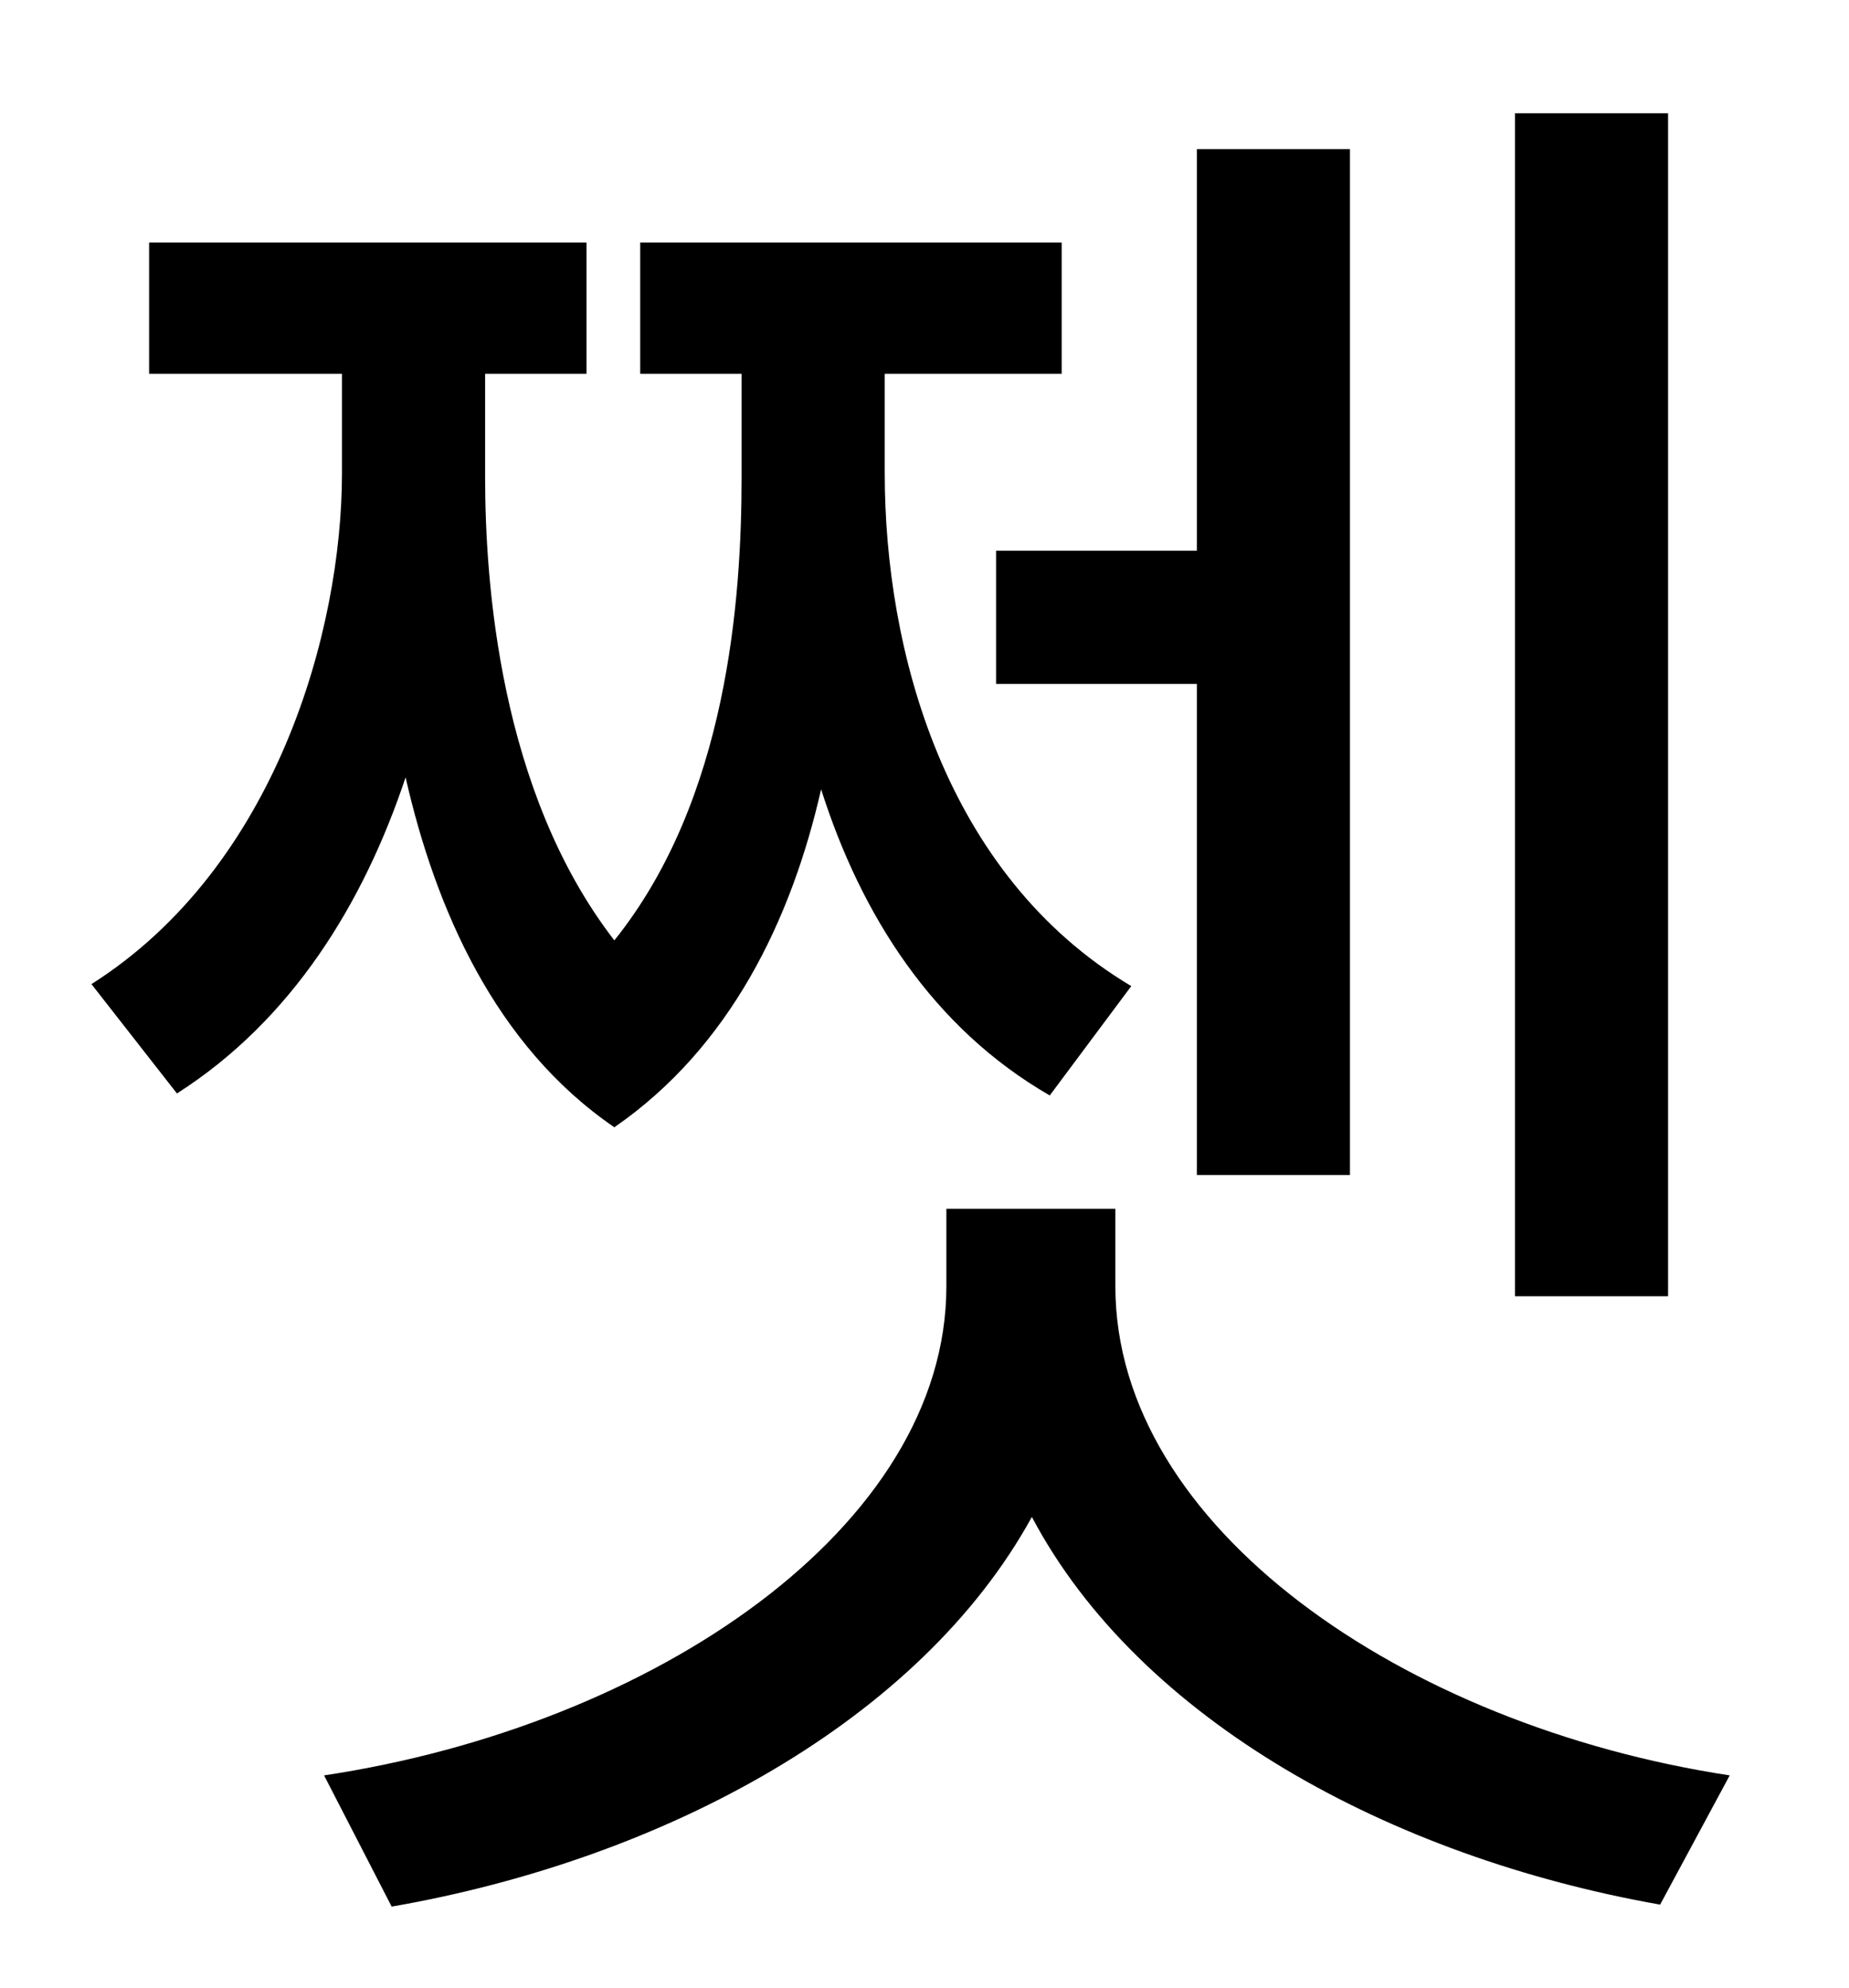 <?xml version="1.0" standalone="no"?>
<!DOCTYPE svg PUBLIC "-//W3C//DTD SVG 1.1//EN" "http://www.w3.org/Graphics/SVG/1.1/DTD/svg11.dtd" >
<svg xmlns="http://www.w3.org/2000/svg" xmlns:xlink="http://www.w3.org/1999/xlink" version="1.1" viewBox="-10 0 930 1000">
   <path fill="currentColor"
d="M829 57v595h-77v-595h77zM491 277h101v-202h77v516h-77v-247h-101v-67zM559 496l-41 55c-59 -34 -95 -91 -115 -154c-15 66 -46 130 -104 170c-60 -41 -90 -110 -105 -176c-21 63 -57 122 -115 159l-43 -55c93 -59 126 -178 126 -257v-50h-97v-66h220v66h-51v52
c0 52 7 158 65 233c57 -71 64 -172 64 -233v-52h-51v-66h212v66h-89v50c0 89 30 202 124 258zM551 608v39c0 121 145 221 309 246l-35 65c-136 -24 -262 -93 -316 -195c-56 102 -184 172 -322 196l-34 -66c166 -25 313 -125 313 -246v-39h85z" />
</svg>
